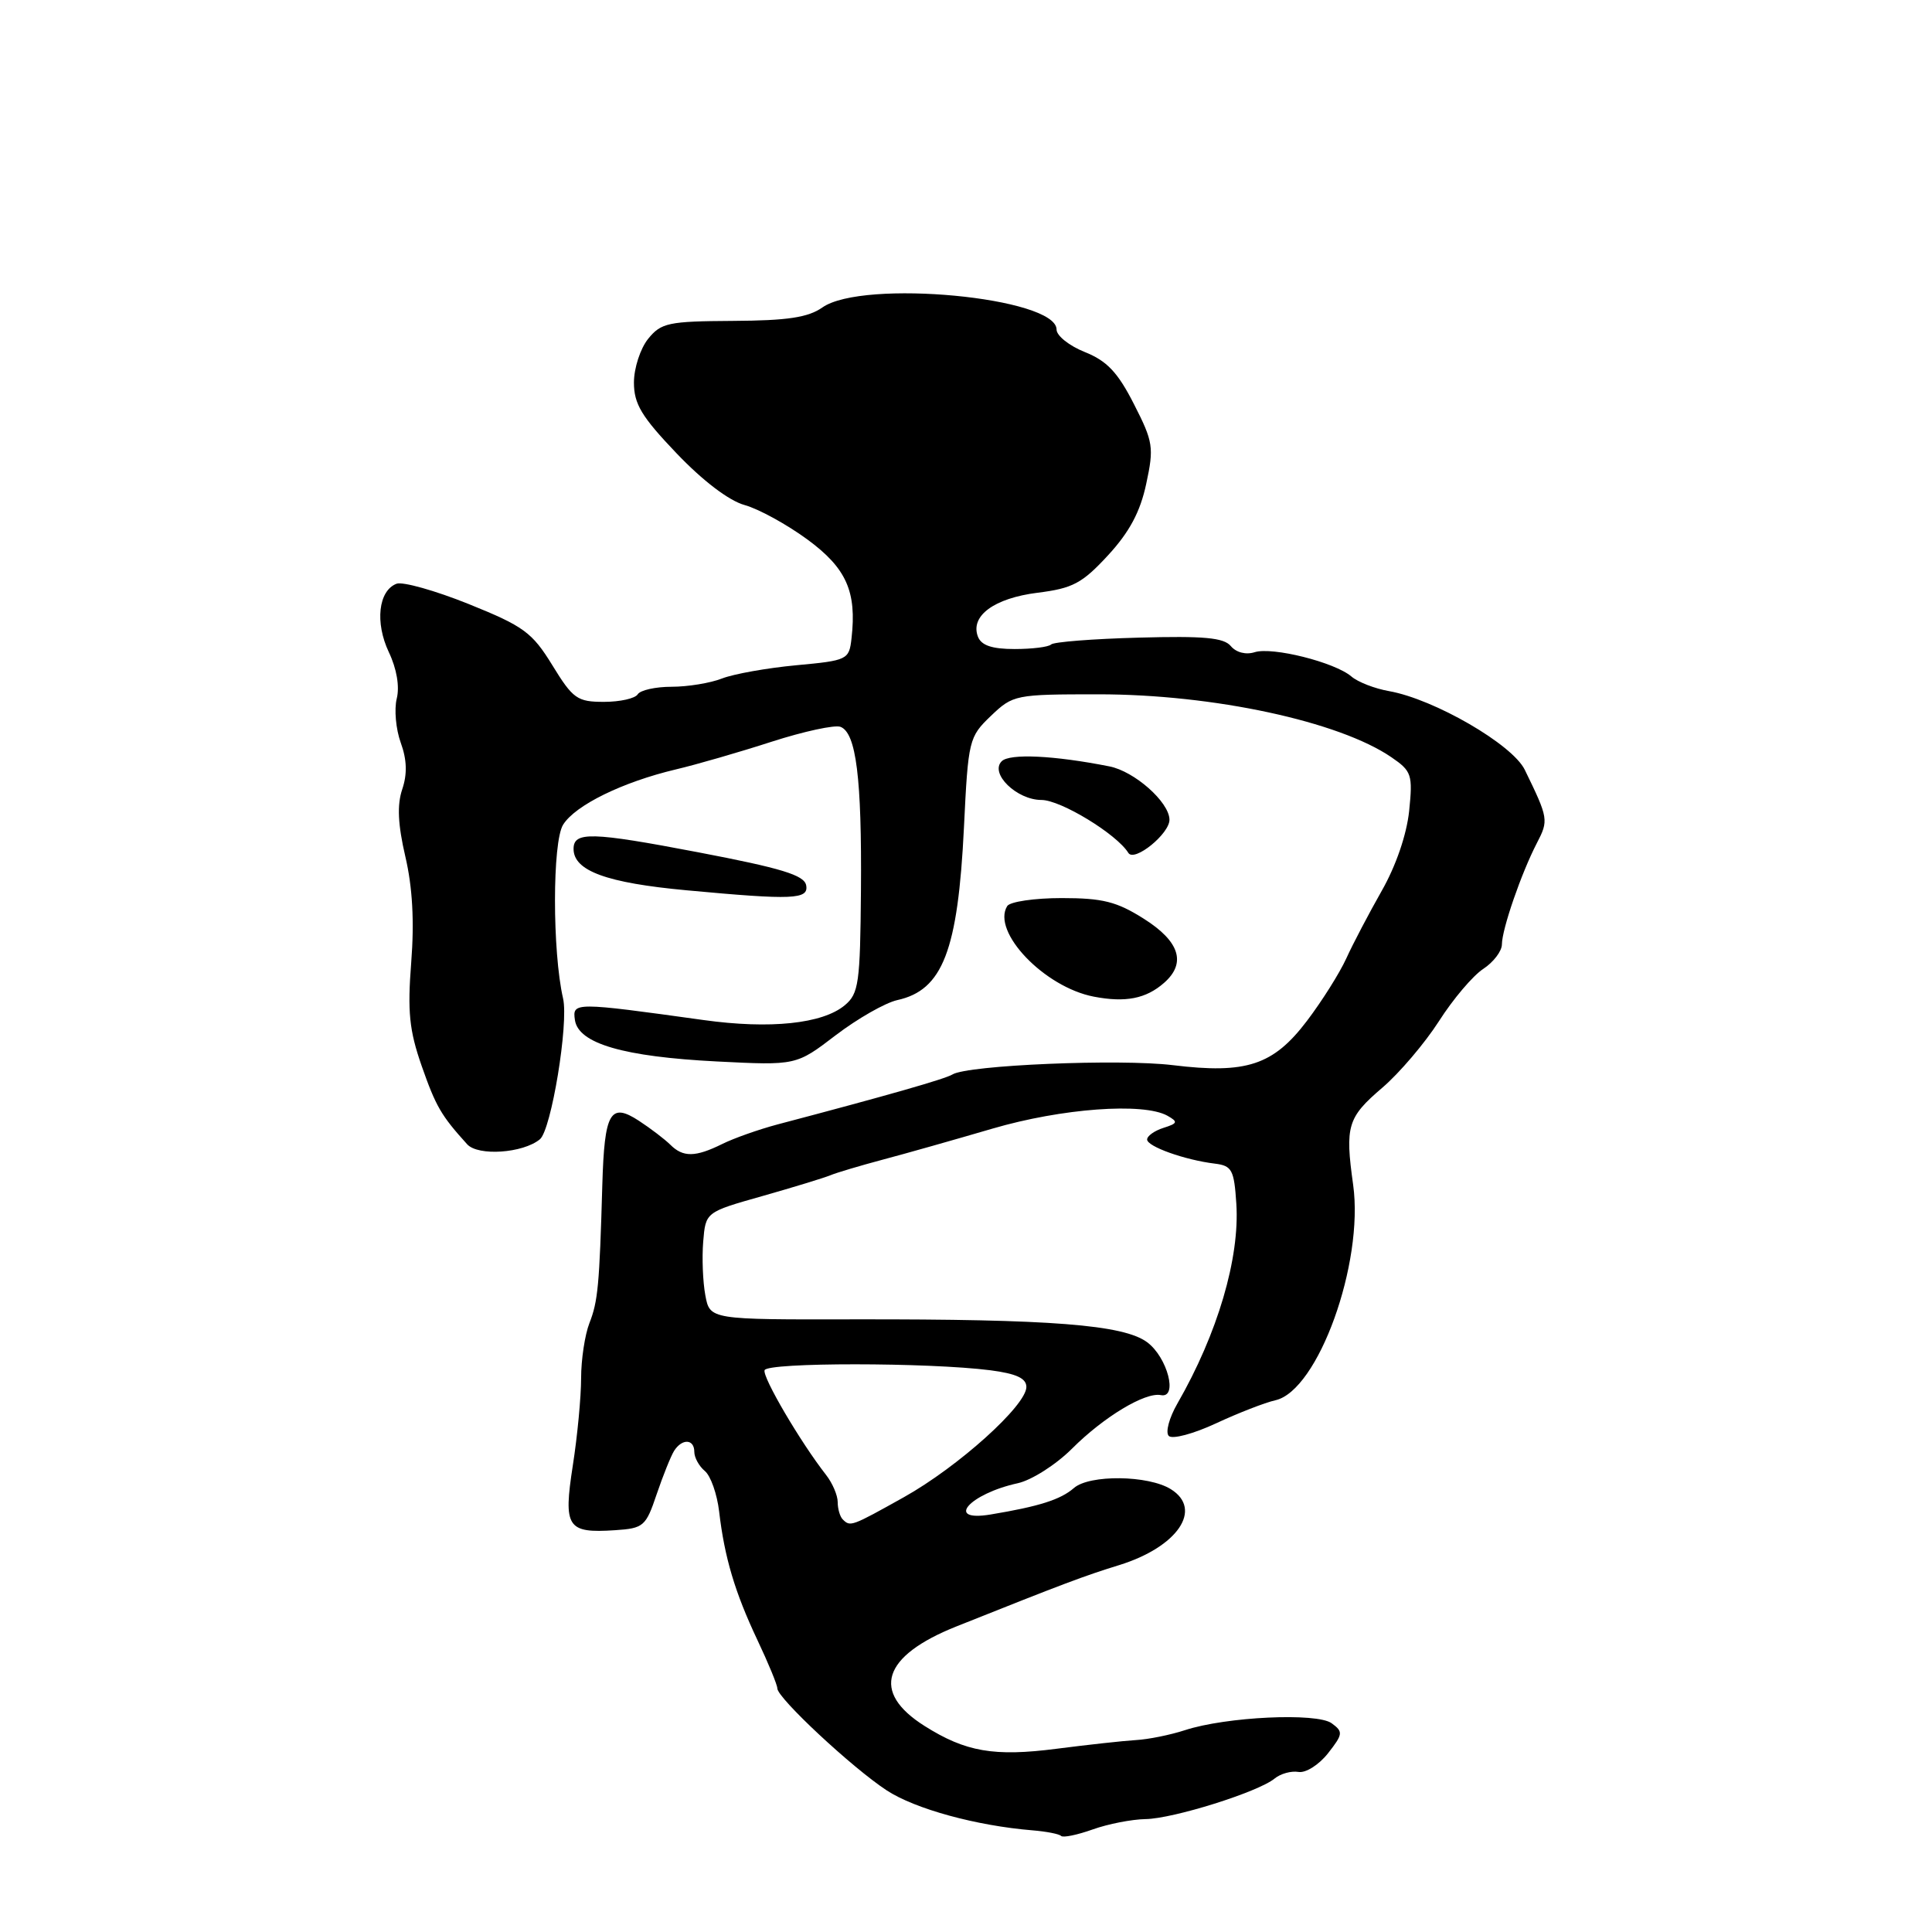 <?xml version="1.0" encoding="UTF-8" standalone="no"?>
<!DOCTYPE svg PUBLIC "-//W3C//DTD SVG 1.1//EN" "http://www.w3.org/Graphics/SVG/1.1/DTD/svg11.dtd" >
<svg xmlns="http://www.w3.org/2000/svg" xmlns:xlink="http://www.w3.org/1999/xlink" version="1.1" viewBox="0 0 256 256">
 <g >
 <path fill="currentColor"
d=" M 151.78 241.04 C 155.45 240.99 166.74 237.45 168.90 235.66 C 169.68 235.02 171.09 234.63 172.05 234.79 C 173.01 234.96 174.76 233.85 175.96 232.33 C 177.96 229.78 178.00 229.47 176.45 228.34 C 174.49 226.91 162.47 227.47 157.00 229.26 C 155.07 229.89 152.15 230.48 150.50 230.57 C 148.85 230.67 144.12 231.19 140.00 231.72 C 131.73 232.79 127.94 232.13 122.51 228.70 C 115.38 224.20 116.90 219.43 126.73 215.51 C 141.09 209.78 143.65 208.82 148.31 207.38 C 156.04 204.98 159.43 200.00 155.15 197.33 C 152.17 195.46 144.36 195.37 142.30 197.17 C 140.53 198.71 137.69 199.61 131.25 200.68 C 125.15 201.69 128.42 197.94 134.88 196.53 C 136.71 196.12 139.93 194.07 142.05 191.95 C 146.25 187.75 151.74 184.44 153.82 184.86 C 156.12 185.32 154.70 179.85 152.00 177.85 C 148.86 175.53 139.26 174.78 113.28 174.82 C 94.06 174.86 94.06 174.86 93.46 171.63 C 93.13 169.86 93.00 166.66 93.18 164.51 C 93.50 160.61 93.50 160.61 101.00 158.49 C 105.12 157.32 109.17 156.08 110.00 155.74 C 110.83 155.39 113.97 154.46 117.00 153.65 C 120.03 152.85 126.55 151.00 131.50 149.55 C 140.68 146.86 151.50 146.06 154.69 147.84 C 156.12 148.65 156.06 148.85 154.16 149.45 C 152.97 149.83 152.00 150.52 152.00 150.99 C 152.00 151.92 157.01 153.71 161.00 154.19 C 163.24 154.47 163.53 155.02 163.82 159.50 C 164.29 166.70 161.33 176.73 156.02 185.96 C 154.92 187.87 154.40 189.80 154.87 190.27 C 155.34 190.74 158.14 189.99 161.11 188.61 C 164.07 187.23 167.62 185.85 169.00 185.54 C 174.65 184.27 180.74 167.39 179.30 157.00 C 178.21 149.19 178.54 148.08 183.16 144.13 C 185.42 142.20 188.80 138.22 190.67 135.31 C 192.53 132.39 195.17 129.28 196.53 128.39 C 197.89 127.50 199.01 126.03 199.01 125.13 C 199.03 123.09 201.57 115.73 203.63 111.74 C 205.22 108.68 205.18 108.45 202.04 102.00 C 200.40 98.64 190.06 92.65 184.07 91.58 C 182.18 91.25 179.93 90.38 179.07 89.64 C 176.86 87.75 168.59 85.68 166.25 86.42 C 165.09 86.79 163.80 86.46 163.09 85.61 C 162.16 84.49 159.51 84.25 150.89 84.49 C 144.83 84.65 139.60 85.06 139.27 85.40 C 138.94 85.73 136.76 86.00 134.44 86.00 C 131.44 86.00 130.03 85.52 129.58 84.36 C 128.53 81.61 131.73 79.26 137.49 78.54 C 142.14 77.96 143.39 77.30 146.82 73.58 C 149.65 70.51 151.09 67.83 151.88 64.11 C 152.92 59.28 152.81 58.55 150.25 53.54 C 148.11 49.33 146.67 47.82 143.75 46.65 C 141.69 45.83 140.00 44.49 140.00 43.67 C 140.00 39.39 114.35 36.96 108.97 40.74 C 107.07 42.07 104.35 42.48 97.13 42.52 C 88.57 42.57 87.60 42.77 85.88 44.90 C 84.85 46.18 84.00 48.78 84.00 50.69 C 84.00 53.53 85.01 55.21 89.65 60.07 C 93.10 63.69 96.59 66.35 98.66 66.92 C 100.51 67.43 104.25 69.48 106.98 71.48 C 112.15 75.28 113.54 78.38 112.83 84.59 C 112.51 87.42 112.31 87.52 105.50 88.15 C 101.65 88.51 97.23 89.30 95.68 89.90 C 94.14 90.51 91.13 91.00 88.99 91.00 C 86.86 91.00 84.84 91.45 84.50 92.00 C 84.16 92.55 82.15 93.00 80.03 93.00 C 76.49 93.00 75.92 92.60 73.19 88.15 C 70.51 83.79 69.40 82.98 62.11 80.04 C 57.66 78.25 53.35 77.04 52.54 77.35 C 50.14 78.27 49.67 82.49 51.52 86.41 C 52.57 88.61 52.97 90.98 52.57 92.57 C 52.22 93.99 52.45 96.61 53.10 98.41 C 53.92 100.66 53.98 102.56 53.30 104.58 C 52.60 106.65 52.72 109.24 53.71 113.50 C 54.66 117.55 54.91 122.10 54.49 127.50 C 53.98 134.06 54.23 136.53 55.87 141.23 C 57.76 146.62 58.45 147.81 61.90 151.62 C 63.35 153.22 69.30 152.81 71.54 150.96 C 73.05 149.72 75.37 135.59 74.61 132.30 C 73.18 126.09 73.18 111.54 74.62 109.27 C 76.24 106.69 82.48 103.63 89.56 101.95 C 92.28 101.31 97.99 99.66 102.25 98.28 C 106.51 96.91 110.62 96.02 111.37 96.31 C 113.45 97.11 114.20 103.10 114.08 118.00 C 113.98 130.27 113.79 131.66 111.94 133.20 C 109.00 135.66 102.04 136.39 93.22 135.16 C 76.10 132.78 75.83 132.78 76.18 135.16 C 76.64 138.28 82.62 140.02 95.00 140.65 C 105.50 141.18 105.50 141.18 110.74 137.17 C 113.63 134.97 117.29 132.88 118.89 132.52 C 124.91 131.20 126.93 125.99 127.73 109.61 C 128.29 98.04 128.39 97.65 131.30 94.86 C 134.23 92.06 134.53 92.00 145.57 92.00 C 160.76 92.00 177.44 95.59 184.37 100.34 C 187.06 102.18 187.21 102.65 186.72 107.46 C 186.39 110.59 184.97 114.74 183.08 118.05 C 181.38 121.05 179.26 125.08 178.39 127.00 C 177.51 128.93 175.17 132.65 173.18 135.27 C 168.72 141.15 165.15 142.33 155.42 141.14 C 148.40 140.28 128.21 141.13 126.21 142.37 C 125.25 142.96 117.76 145.11 103.00 149.00 C 100.53 149.66 97.23 150.82 95.67 151.60 C 92.14 153.34 90.51 153.37 88.82 151.68 C 88.09 150.96 86.22 149.53 84.66 148.51 C 80.86 146.03 80.09 147.37 79.81 157.00 C 79.43 170.32 79.23 172.45 78.10 175.32 C 77.50 176.86 77.00 180.15 77.00 182.62 C 77.00 185.09 76.51 190.30 75.90 194.19 C 74.63 202.40 75.14 203.18 81.50 202.76 C 85.28 202.51 85.58 202.25 87.01 198.00 C 87.85 195.53 88.89 192.94 89.32 192.25 C 90.38 190.58 92.00 190.66 92.00 192.38 C 92.00 193.14 92.63 194.28 93.40 194.92 C 94.17 195.56 95.02 197.98 95.29 200.29 C 96.00 206.36 97.37 210.98 100.36 217.31 C 101.81 220.37 103.00 223.26 103.00 223.72 C 103.00 224.99 112.93 234.25 117.50 237.24 C 121.27 239.70 129.37 241.92 136.82 242.53 C 138.64 242.68 140.35 243.01 140.60 243.27 C 140.86 243.53 142.74 243.14 144.79 242.41 C 146.83 241.68 149.98 241.07 151.78 241.04 Z  M 154.25 130.23 C 157.22 127.62 156.32 124.75 151.58 121.75 C 147.98 119.47 146.12 119.00 140.68 119.00 C 137.07 119.00 133.82 119.48 133.46 120.06 C 131.36 123.46 138.38 130.80 144.93 132.06 C 149.14 132.87 151.85 132.34 154.25 130.23 Z  M 106.82 117.30 C 106.56 115.96 103.55 115.04 92.50 112.93 C 78.37 110.23 76.00 110.17 76.00 112.48 C 76.00 115.39 80.37 116.99 91.00 117.97 C 105.10 119.28 107.18 119.19 106.82 117.30 Z  M 154.96 108.58 C 154.89 106.24 150.31 102.20 147.00 101.55 C 139.64 100.09 133.78 99.82 132.73 100.87 C 131.11 102.49 134.73 106.00 138.00 106.00 C 140.55 106.00 147.97 110.52 149.51 113.01 C 150.29 114.29 155.03 110.44 154.96 108.58 Z  M 111.67 201.33 C 111.30 200.97 111.00 199.93 111.00 199.04 C 111.00 198.14 110.31 196.53 109.47 195.45 C 106.06 191.09 101.01 182.48 101.31 181.56 C 101.66 180.51 123.05 180.52 131.25 181.57 C 134.67 182.02 136.00 182.63 136.00 183.78 C 136.00 186.23 126.98 194.35 119.78 198.38 C 112.80 202.28 112.67 202.33 111.67 201.33 Z "/>
</g>
</svg>